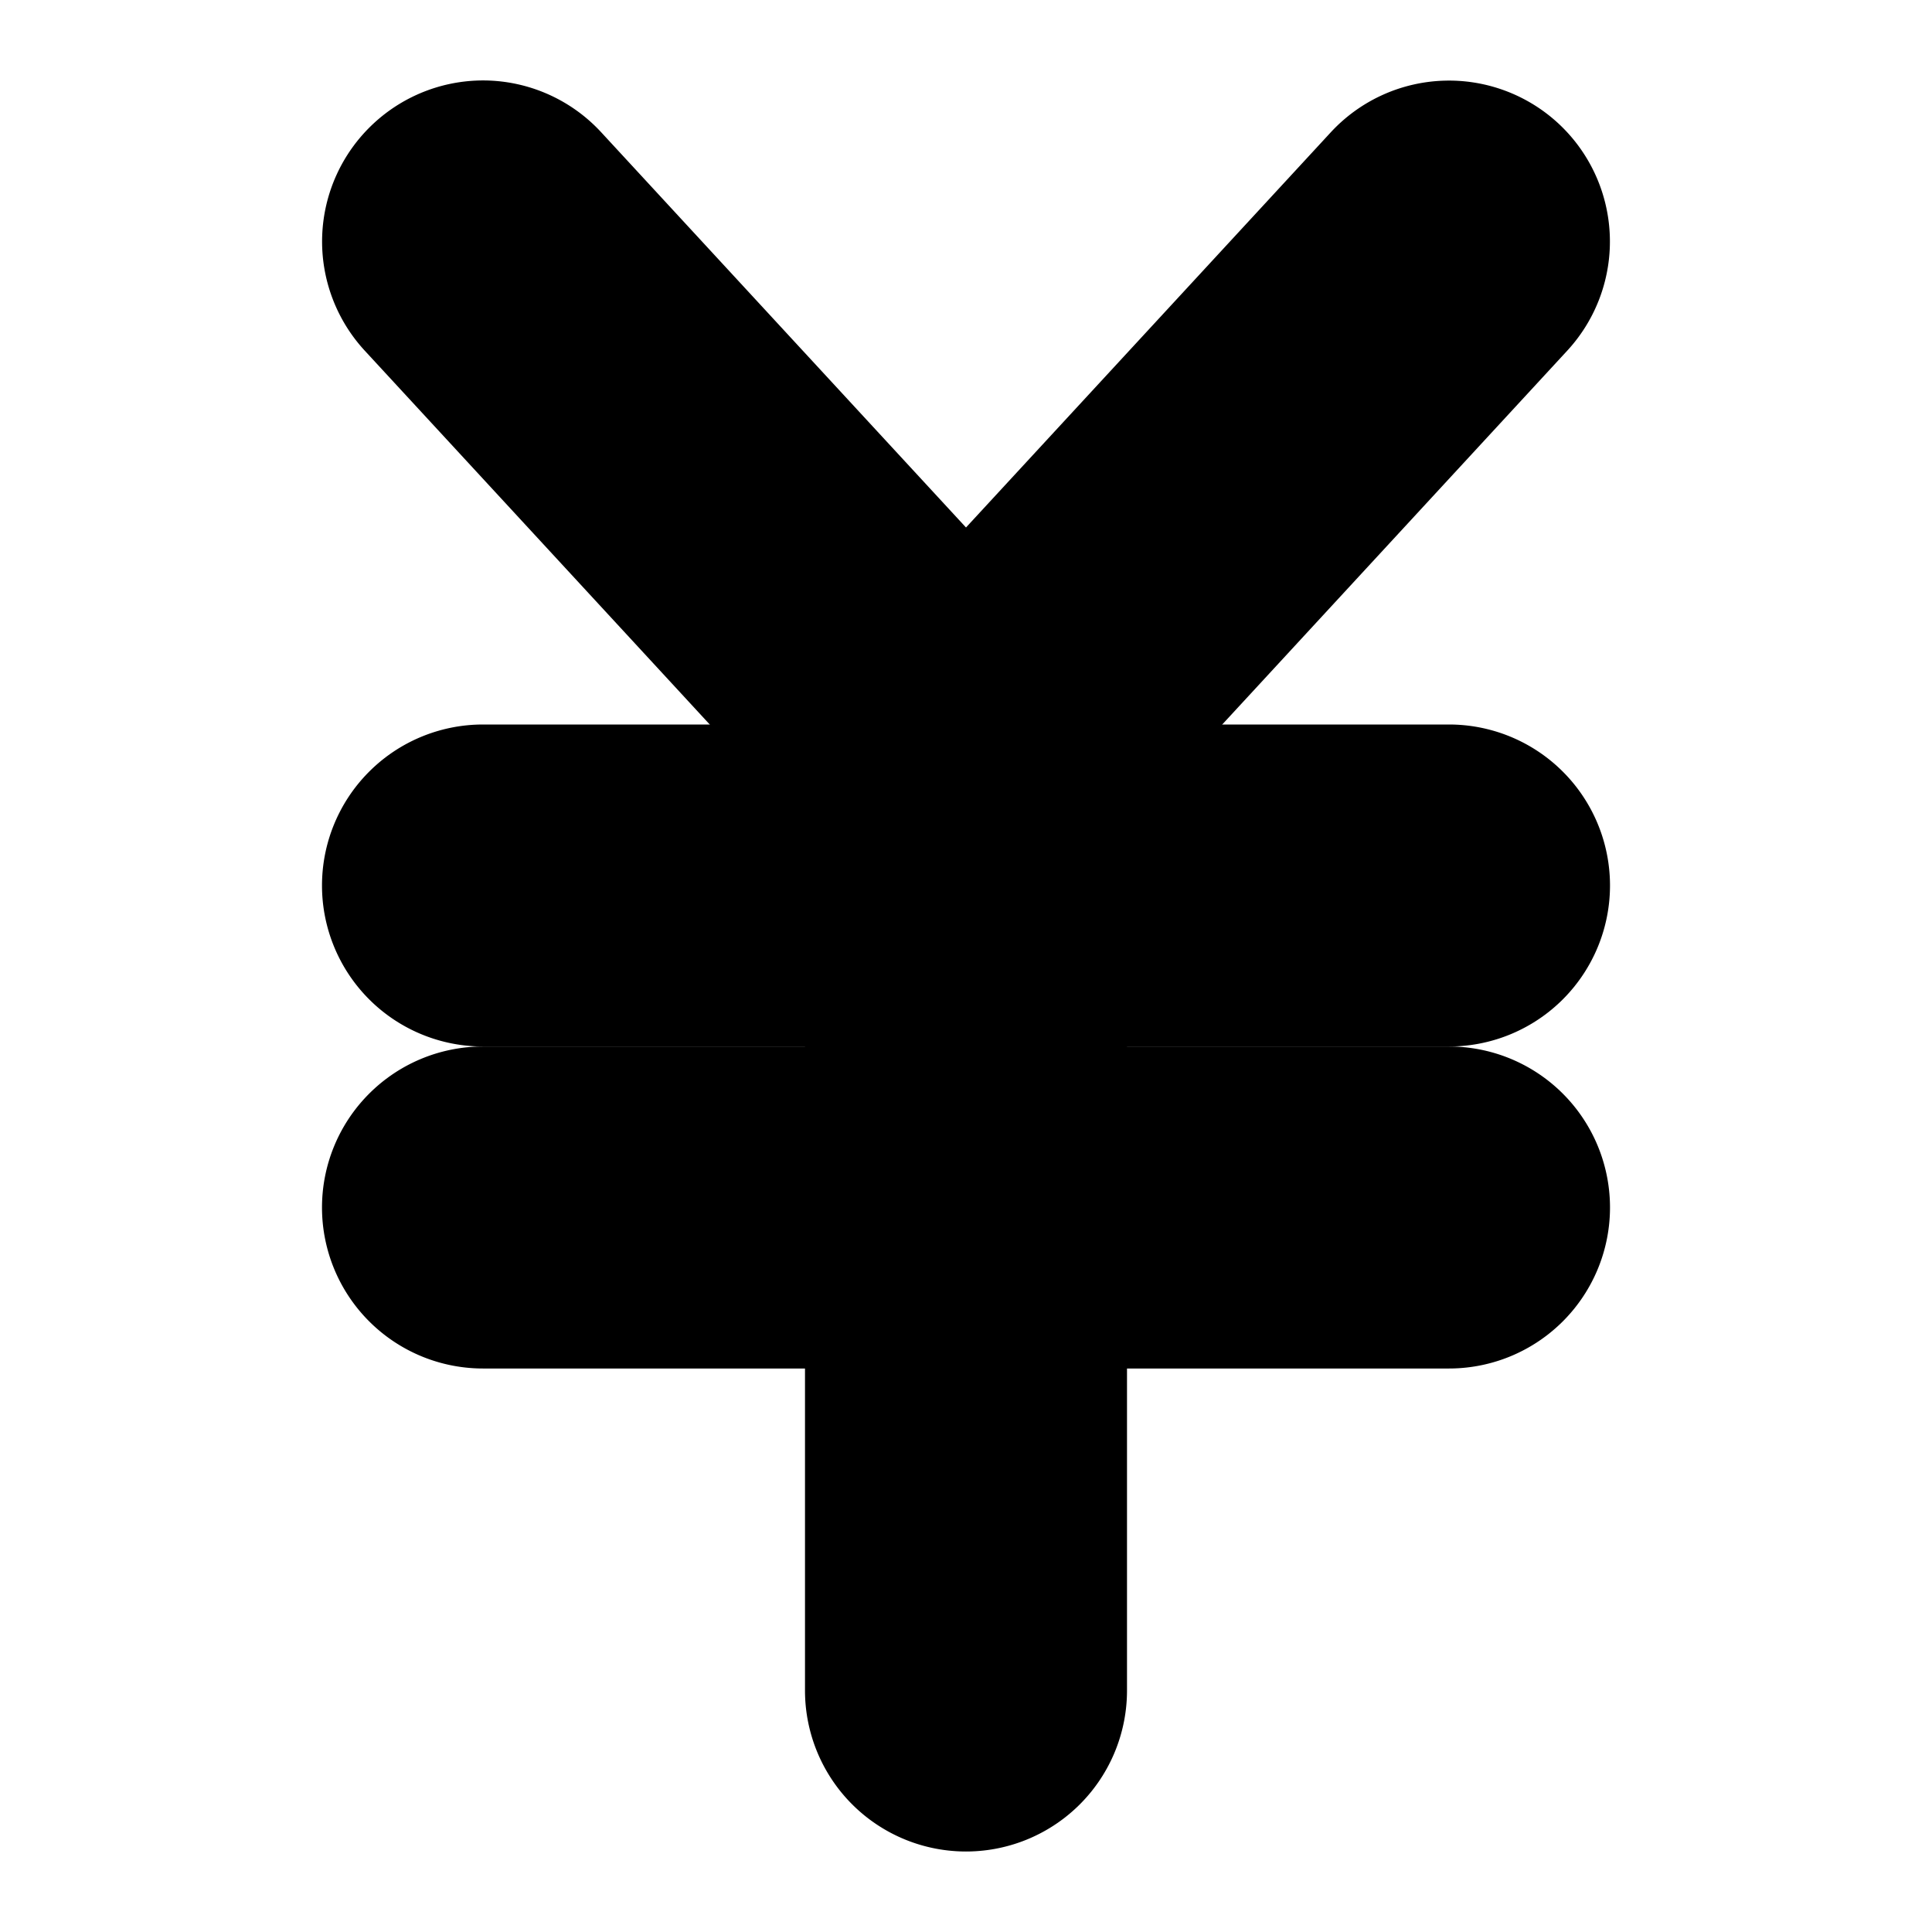 <?xml version="1.0" encoding="UTF-8" standalone="no"?>
<svg
   width="24"
   height="24"
   viewBox="0 0 24 24"
   fill="none"
   stroke="currentColor"
   stroke-width="2"
   stroke-linecap="round"
   stroke-linejoin="round"
   version="1.1"
   id="svg8"
   xmlns="http://www.w3.org/2000/svg"
   xmlns:svg="http://www.w3.org/2000/svg">
  <defs
     id="defs12" />
  <path
     style="color:#000000;fill:#000000;-inkscape-stroke:none"
     d="M 6.039,2 A 1,1 0 0 0 5.322,2.266 1,1 0 0 0 5.266,3.678 L 11,9.891 V 21 a 1,1 0 0 0 1,1 1,1 0 0 0 1,-1 V 9.891 L 18.734,3.678 A 1,1 0 0 0 18.678,2.266 1,1 0 0 0 17.266,2.322 L 12,8.027 6.734,2.322 A 1,1 0 0 0 6.039,2 Z"
     id="path2" />
  <path
     style="color:#000000;fill:#000000;-inkscape-stroke:none"
     d="m 6,14 a 1,1 0 0 0 -1,1 1,1 0 0 0 1,1 h 12 a 1,1 0 0 0 1,-1 1,1 0 0 0 -1,-1 z"
     id="path4" />
  <path
     style="color:#000000;fill:#000000;-inkscape-stroke:none"
     d="m 6,10 a 1,1 0 0 0 -1,1 1,1 0 0 0 1,1 h 12 a 1,1 0 0 0 1,-1 1,1 0 0 0 -1,-1 z"
     id="path6" />
</svg>
